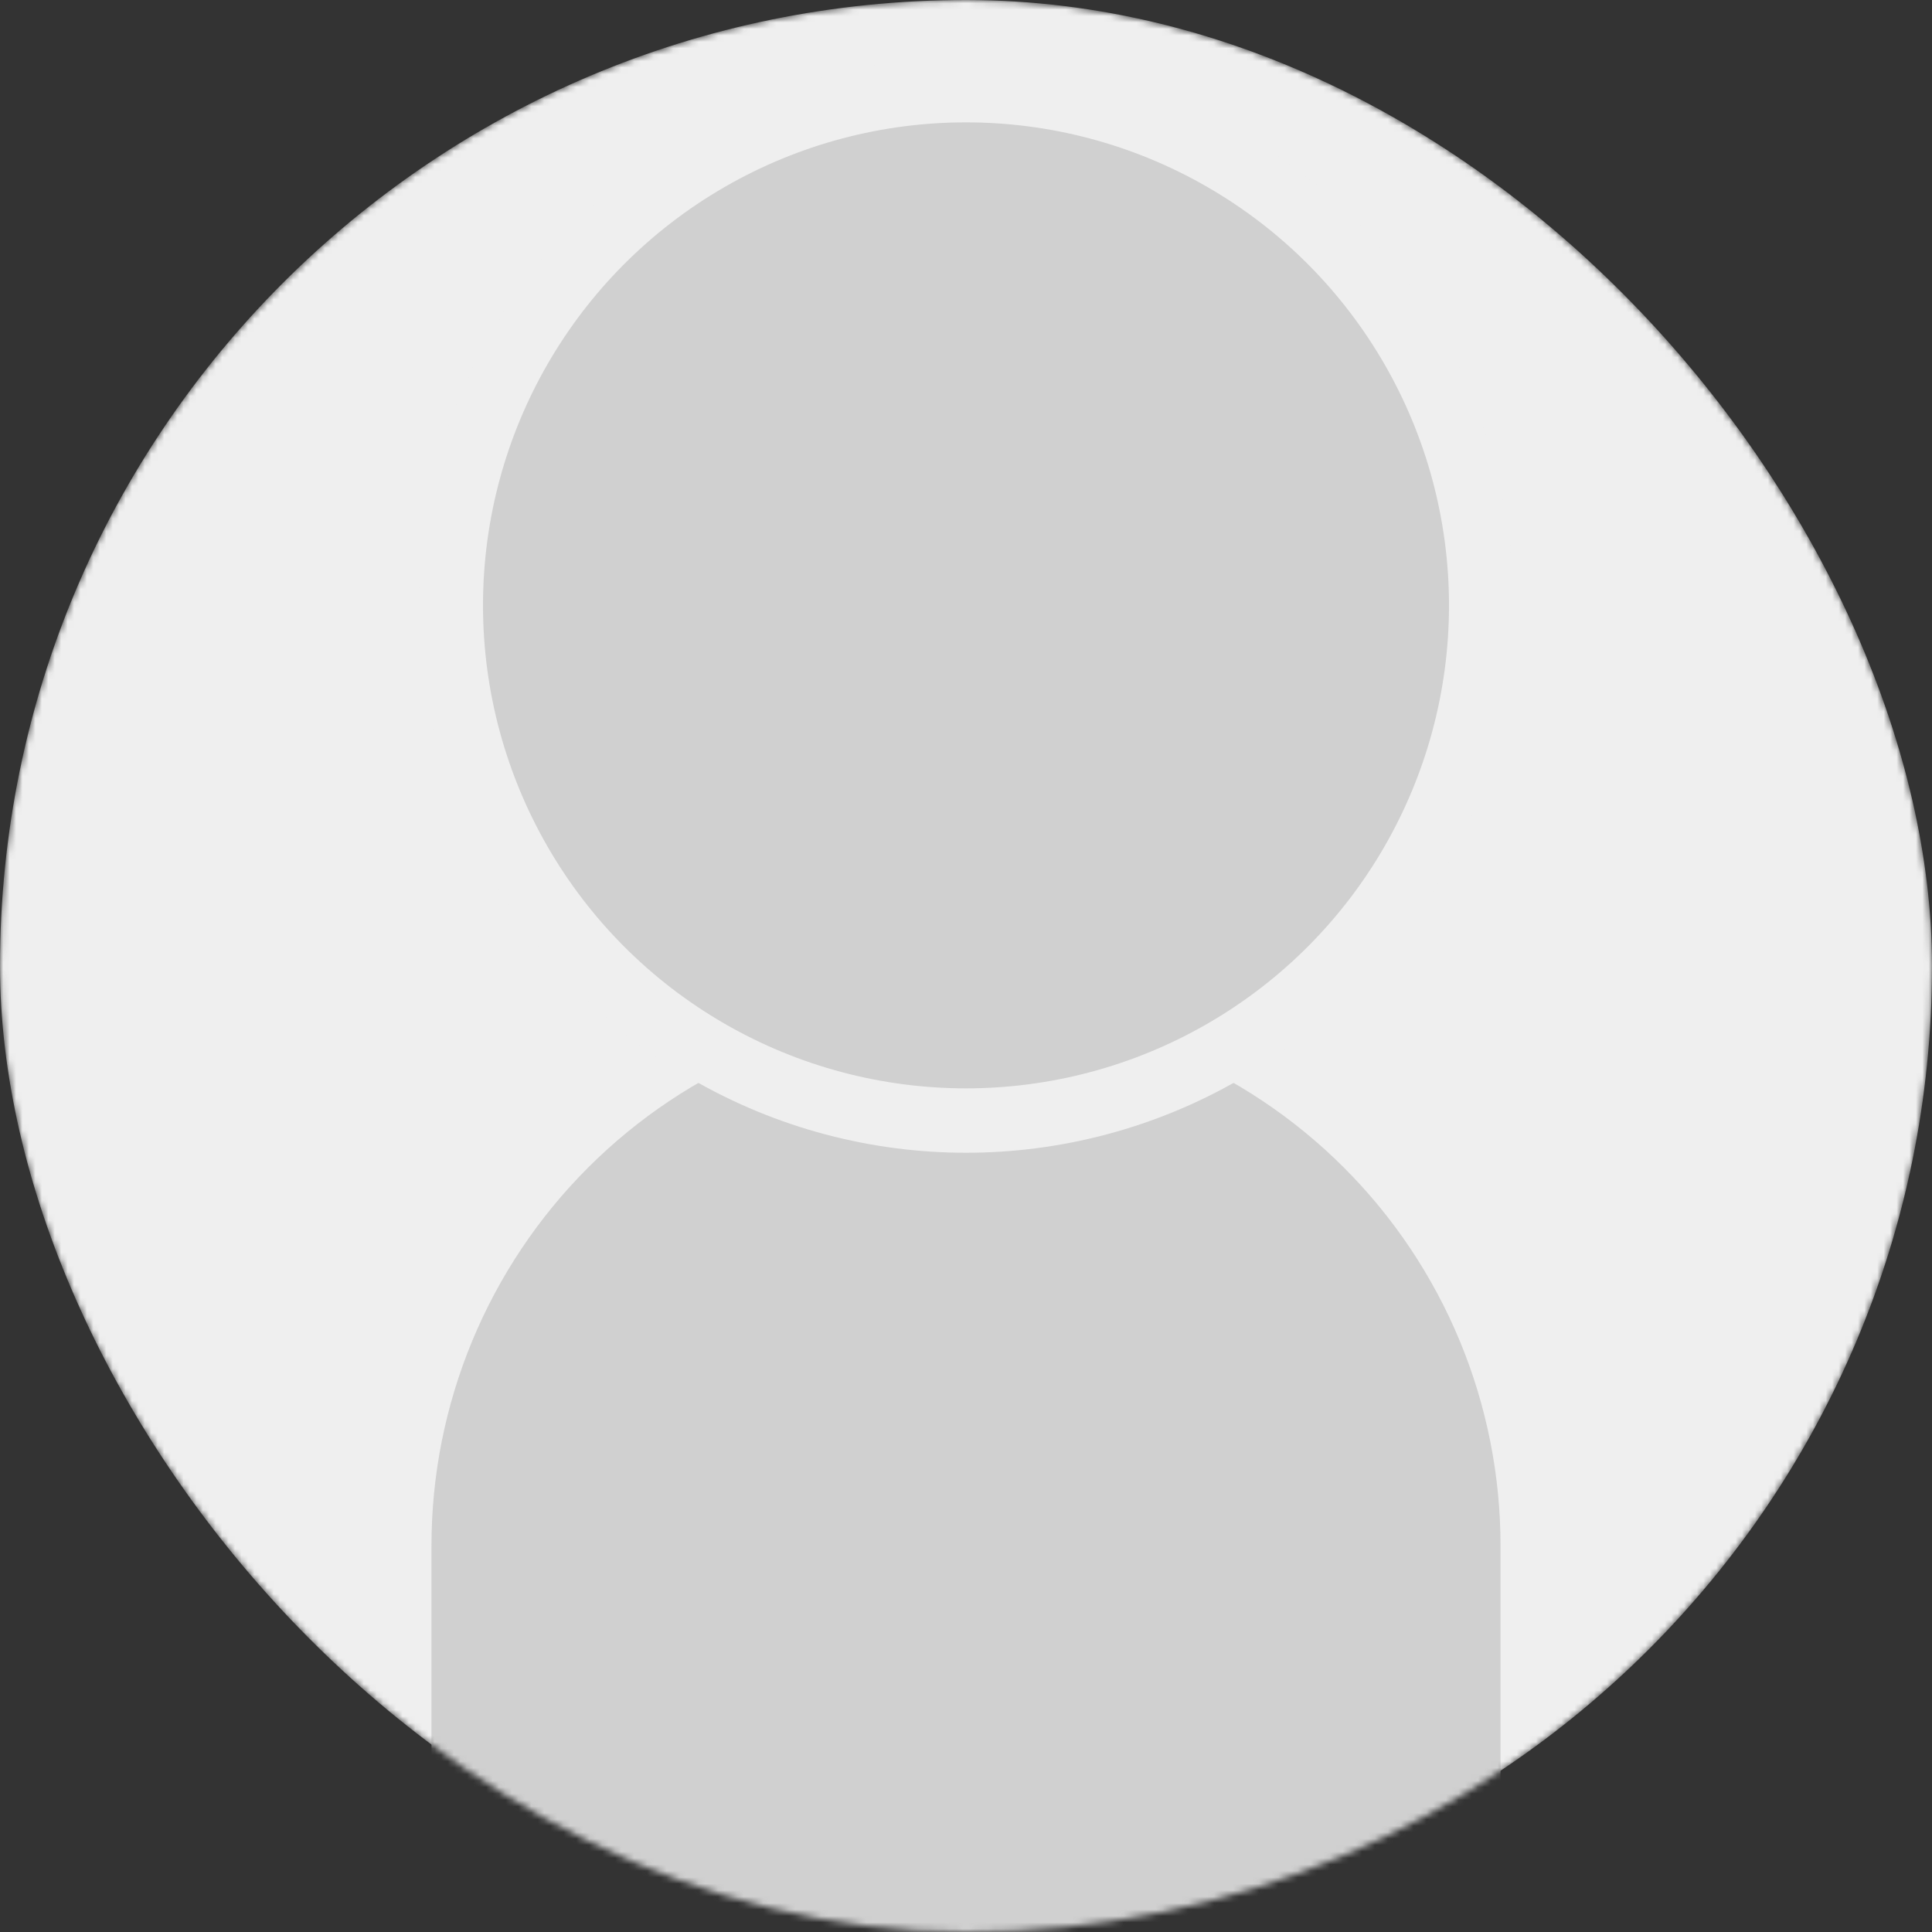 <svg width="300" height="300" viewBox="0 0 300 300" fill="none" xmlns="http://www.w3.org/2000/svg">
<rect x="0" y="0" width="300" height="300" fill="#333333" stroke="none"/>
<mask id="mask0" mask-type="alpha" maskUnits="userSpaceOnUse" x="0" y="0" width="300" height="300">
<rect width="300" height="300" rx="150" fill="#EFEFEF"/>
</mask>
<g mask="url(#mask0)">
<rect width="300" height="300" rx="150" fill="#EFEFEF"/>
<rect x="67" y="240" width="166" height="60" fill="#D0D0D0"/>
<path d="M233 240C233 229.1 230.853 218.307 226.682 208.237C222.511 198.167 216.397 189.017 208.69 181.31C200.983 173.603 191.833 167.489 181.763 163.318C171.693 159.147 160.9 157 150 157C139.1 157 128.307 159.147 118.237 163.318C108.167 167.489 99.017 173.603 91.31 181.31C83.603 189.017 77.489 198.167 73.318 208.237C69.147 218.307 67 229.1 67 240L150 240H233Z" fill="#D0D0D0"/>
<circle cx="150" cy="94" r="80" fill="#D0D0D0" stroke="#EFEFEF" stroke-width="10"/>
</g>
</svg>
